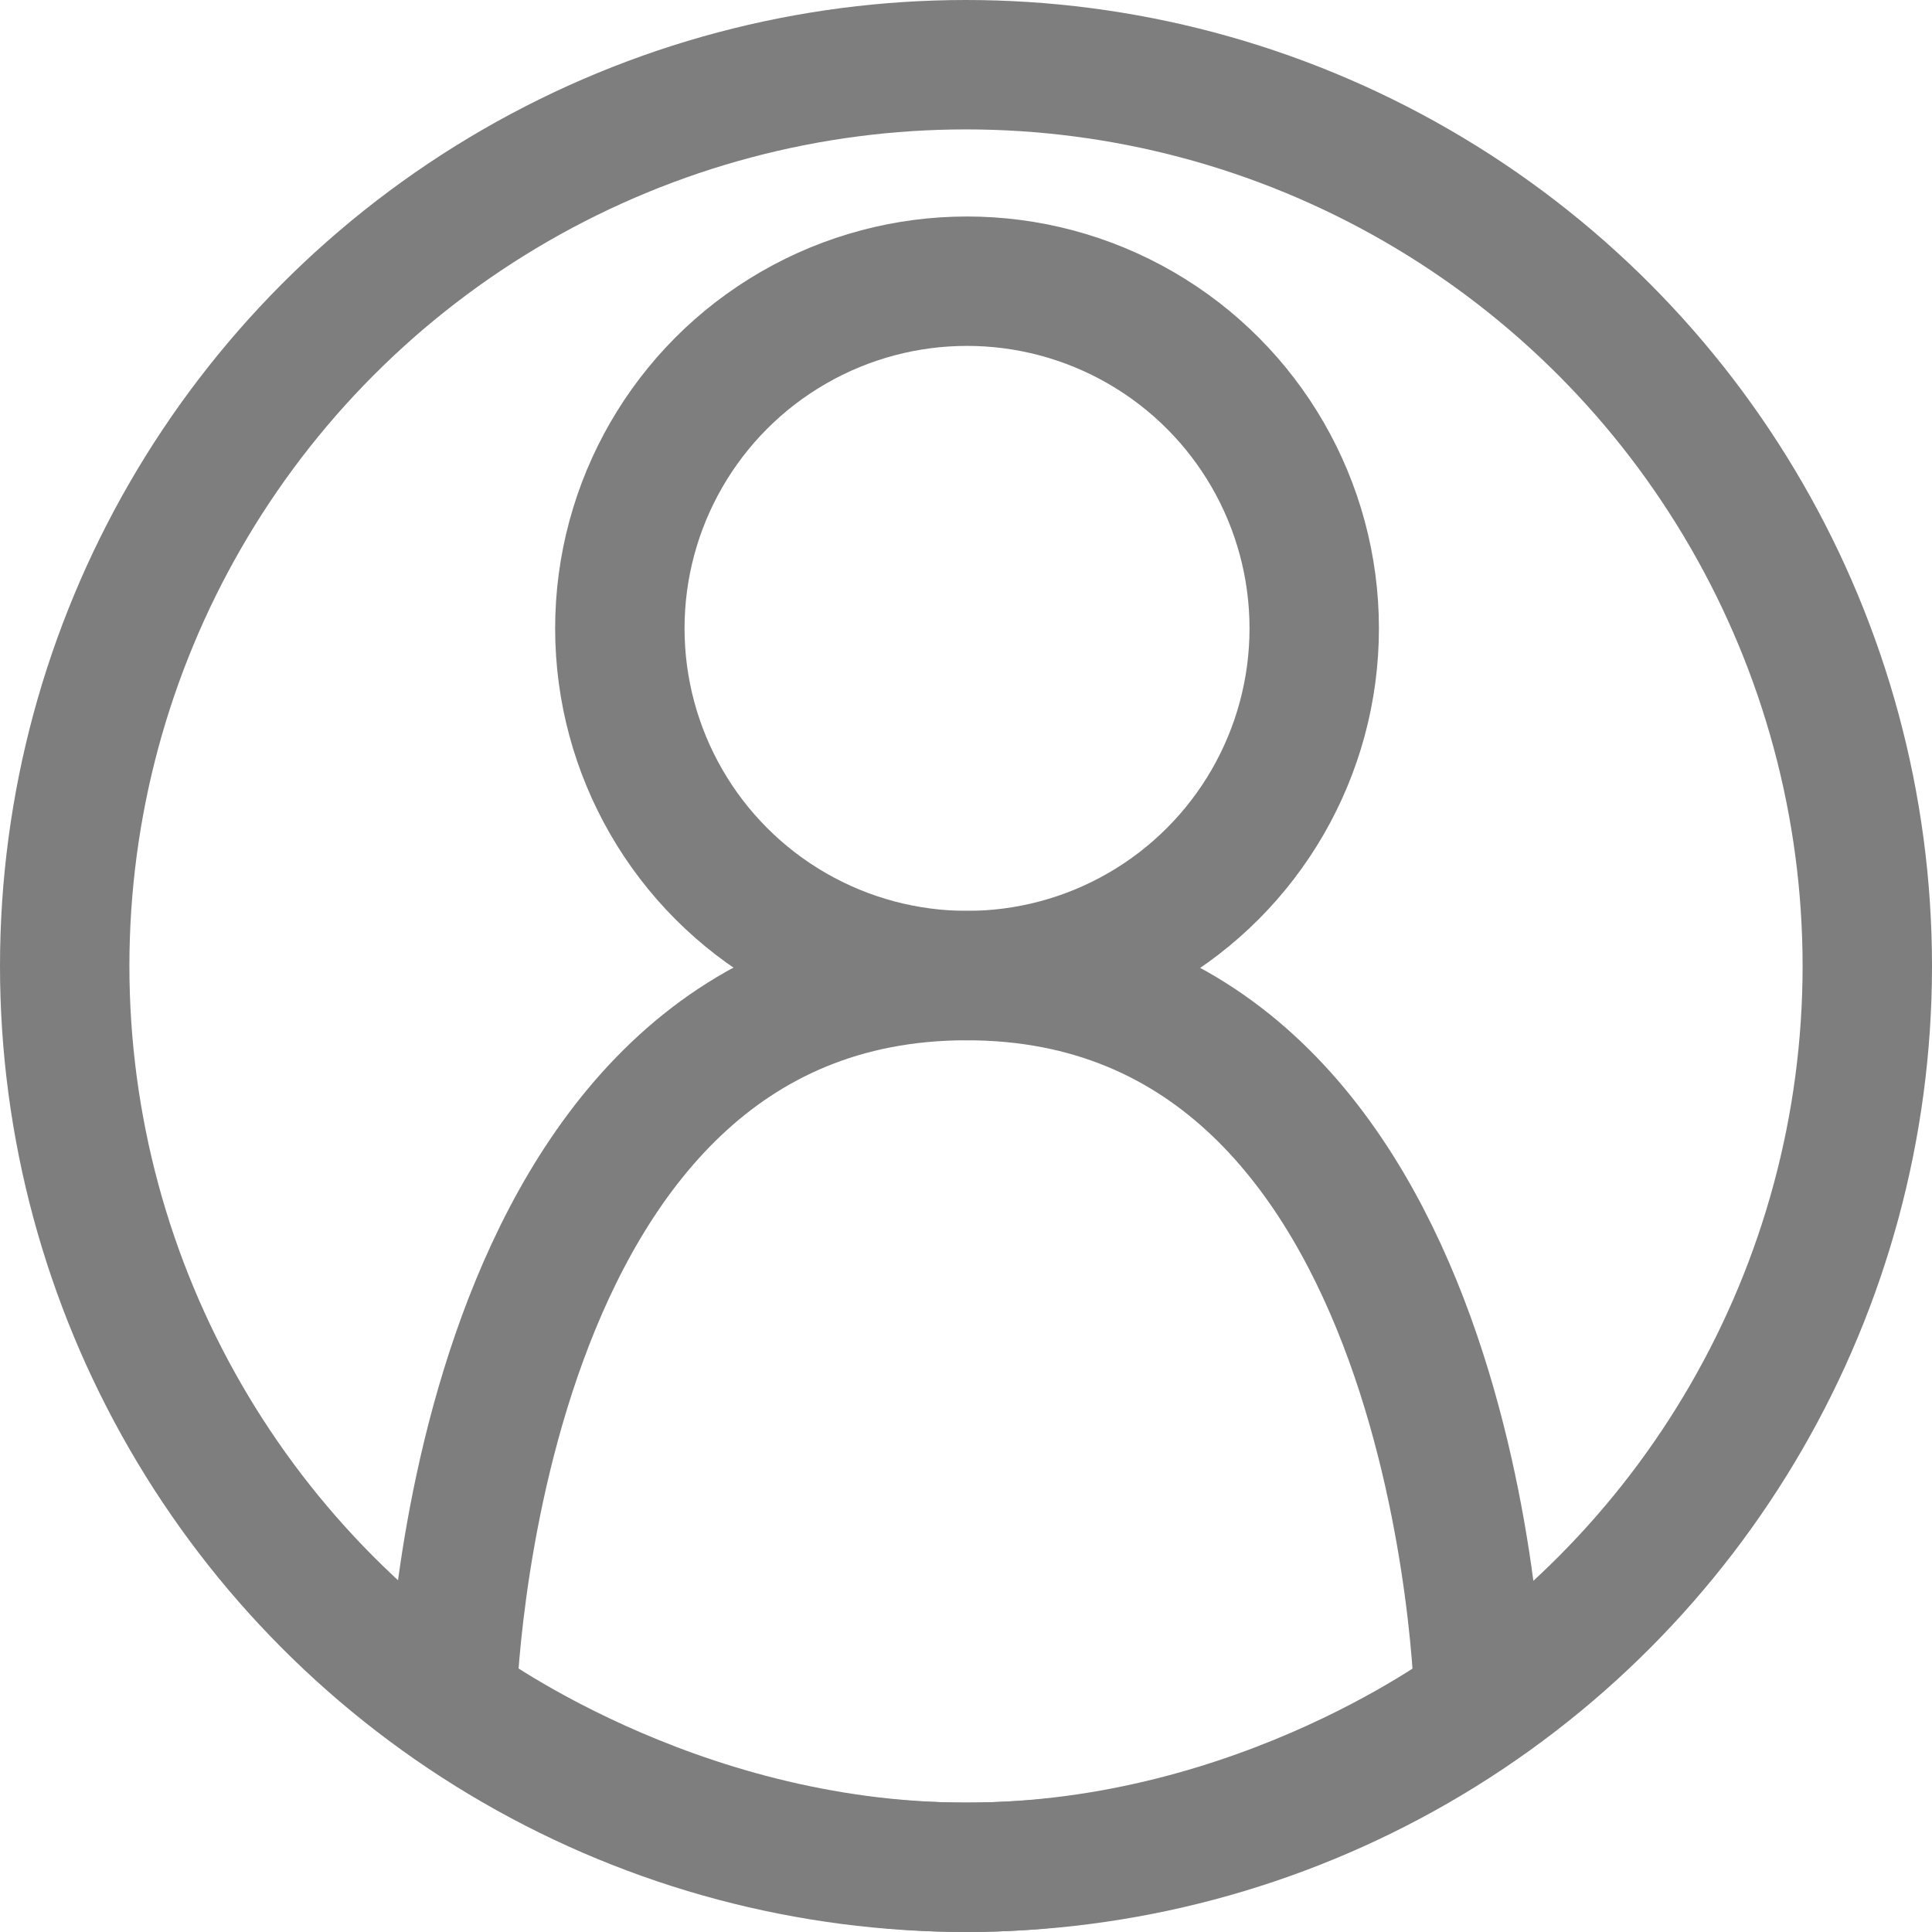 <svg id="Слой_1" data-name="Слой 1" xmlns="http://www.w3.org/2000/svg" viewBox="0 0 149.3 149.3"><defs><style>.cls-1{fill:none;stroke:#7f7e7e;stroke-miterlimit:10;stroke-width:10px;}</style></defs><title>btnloginhover</title><circle class="cls-1" cx="74.73" cy="48.56" r="26.83"/><path class="cls-1" d="M135.82,182.23" transform="translate(-61.08 -50.75)"/><path class="cls-1" d="M96,182.23s1.29-56.09,39.78-56.09,39.6,56.09,39.6,56.09" transform="translate(-61.08 -50.75)"/><path class="cls-1" d="M96,182.23s16.85,12.82,39.78,12.82,39.6-12.82,39.6-12.82" transform="translate(-61.08 -50.75)"/><circle class="cls-1" cx="74.65" cy="74.65" r="69.65"/></svg>